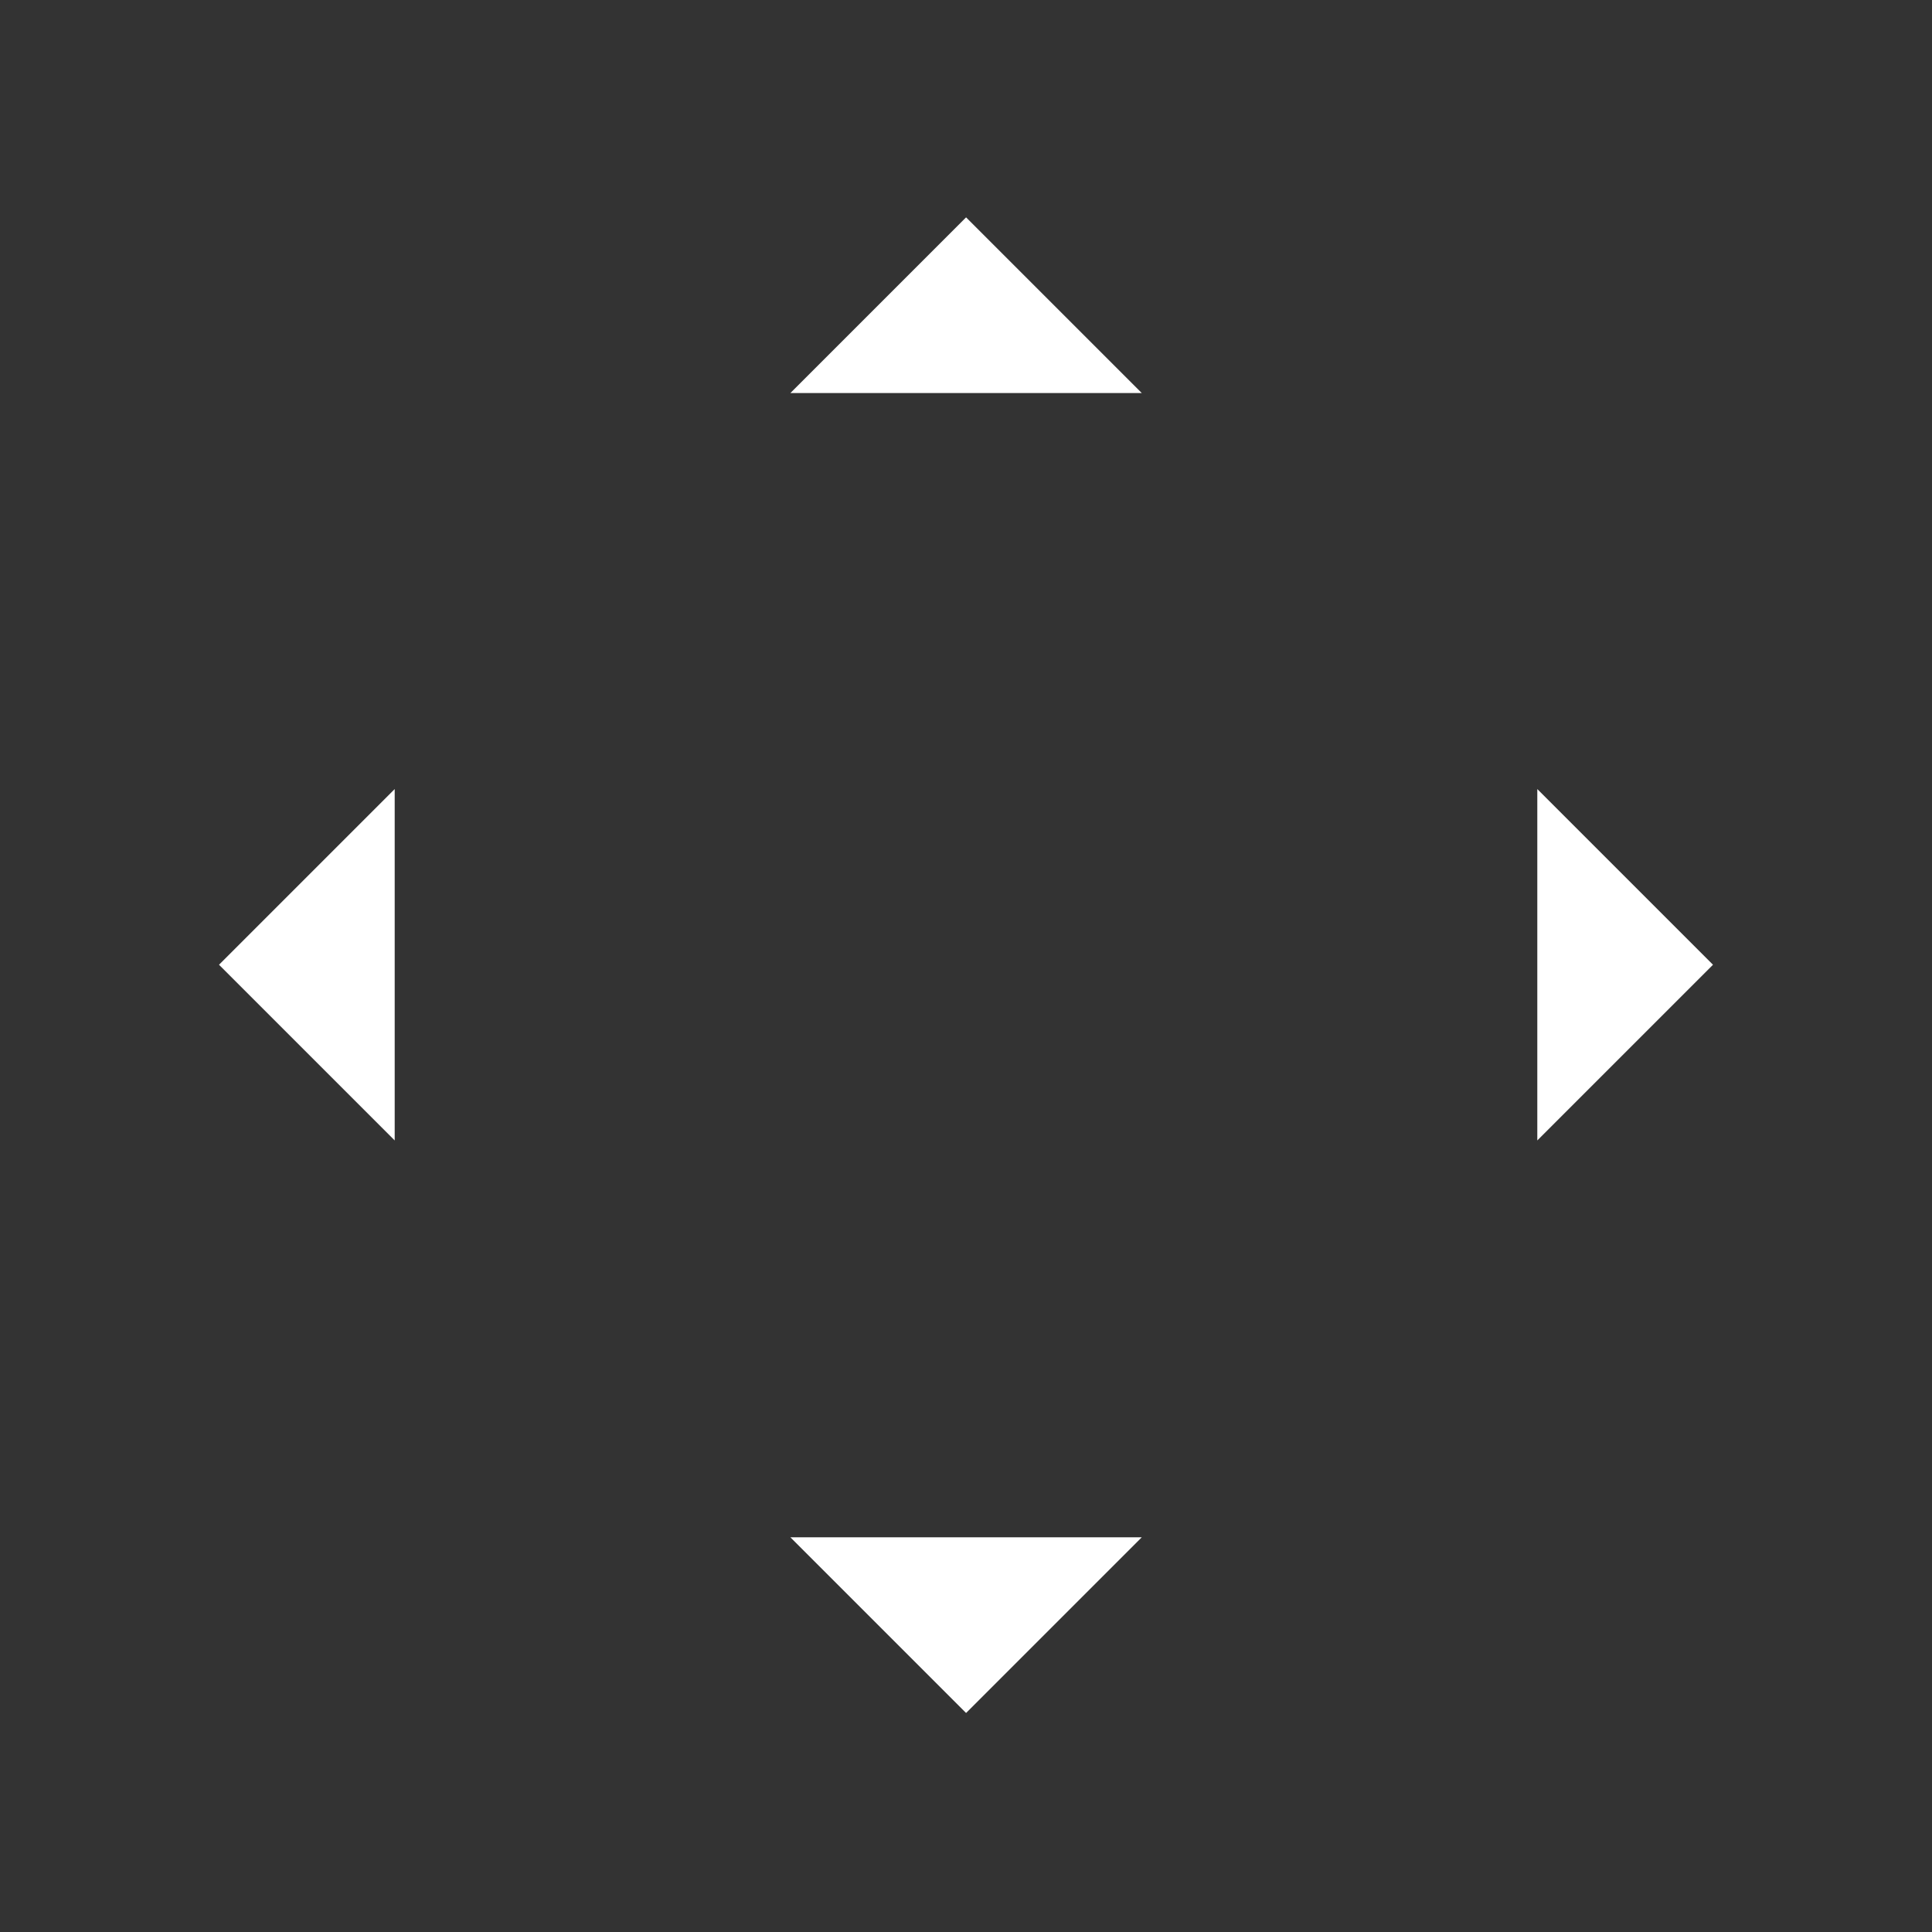 <?xml version="1.0" encoding="UTF-8"?>
<svg width="44" height="44" version="1.1" viewBox="0 0 11.64 11.64" xmlns="http://www.w3.org/2000/svg" xmlns:cc="http://creativecommons.org/ns#" xmlns:dc="http://purl.org/dc/elements/1.1/" xmlns:rdf="http://www.w3.org/1999/02/22-rdf-syntax-ns#">
 <rect x="0" y="0" width="11.64" height="11.64" fill="#333333" stroke="none"/>
 <g id="up-arrow" transform="translate(-11.642 -254.94)">
  <rect transform="matrix(0,1,1,0,0,0)" x="254.93" y="15.61" width="3.704" height="3.704" fill="none"/>
  <path d="m17.462 256.25-1.058 1.058h2.117l-1.058-1.058z" fill="#fff"/>
 </g>
 <g id="down-arrow" transform="matrix(1 0 0 -1 -11.642 266.57)">
  <rect transform="matrix(0,1,1,0,0,0)" x="254.93" y="15.61" width="3.704" height="3.704" fill="none"/>
  <path d="m17.462 256.25-1.058 1.058h2.117l-1.058-1.058z" fill="#fff"/>
 </g>
 <g id="right-arrow" transform="rotate(90 139.11 127.46)">
  <rect transform="matrix(0,1,1,0,0,0)" x="254.93" y="15.61" width="3.704" height="3.704" fill="none"/>
  <path d="m17.462 256.25-1.058 1.058h2.117l-1.058-1.058z" fill="#fff"/>
 </g>
 <g id="left-arrow" transform="matrix(0 1 1 0 -254.93 -11.65)">
  <rect transform="matrix(0,1,1,0,0,0)" x="254.93" y="15.61" width="3.704" height="3.704" fill="none"/>
  <path d="m17.462 256.25-1.058 1.058h2.117l-1.058-1.058z" fill="#fff"/>
 </g>
</svg>

